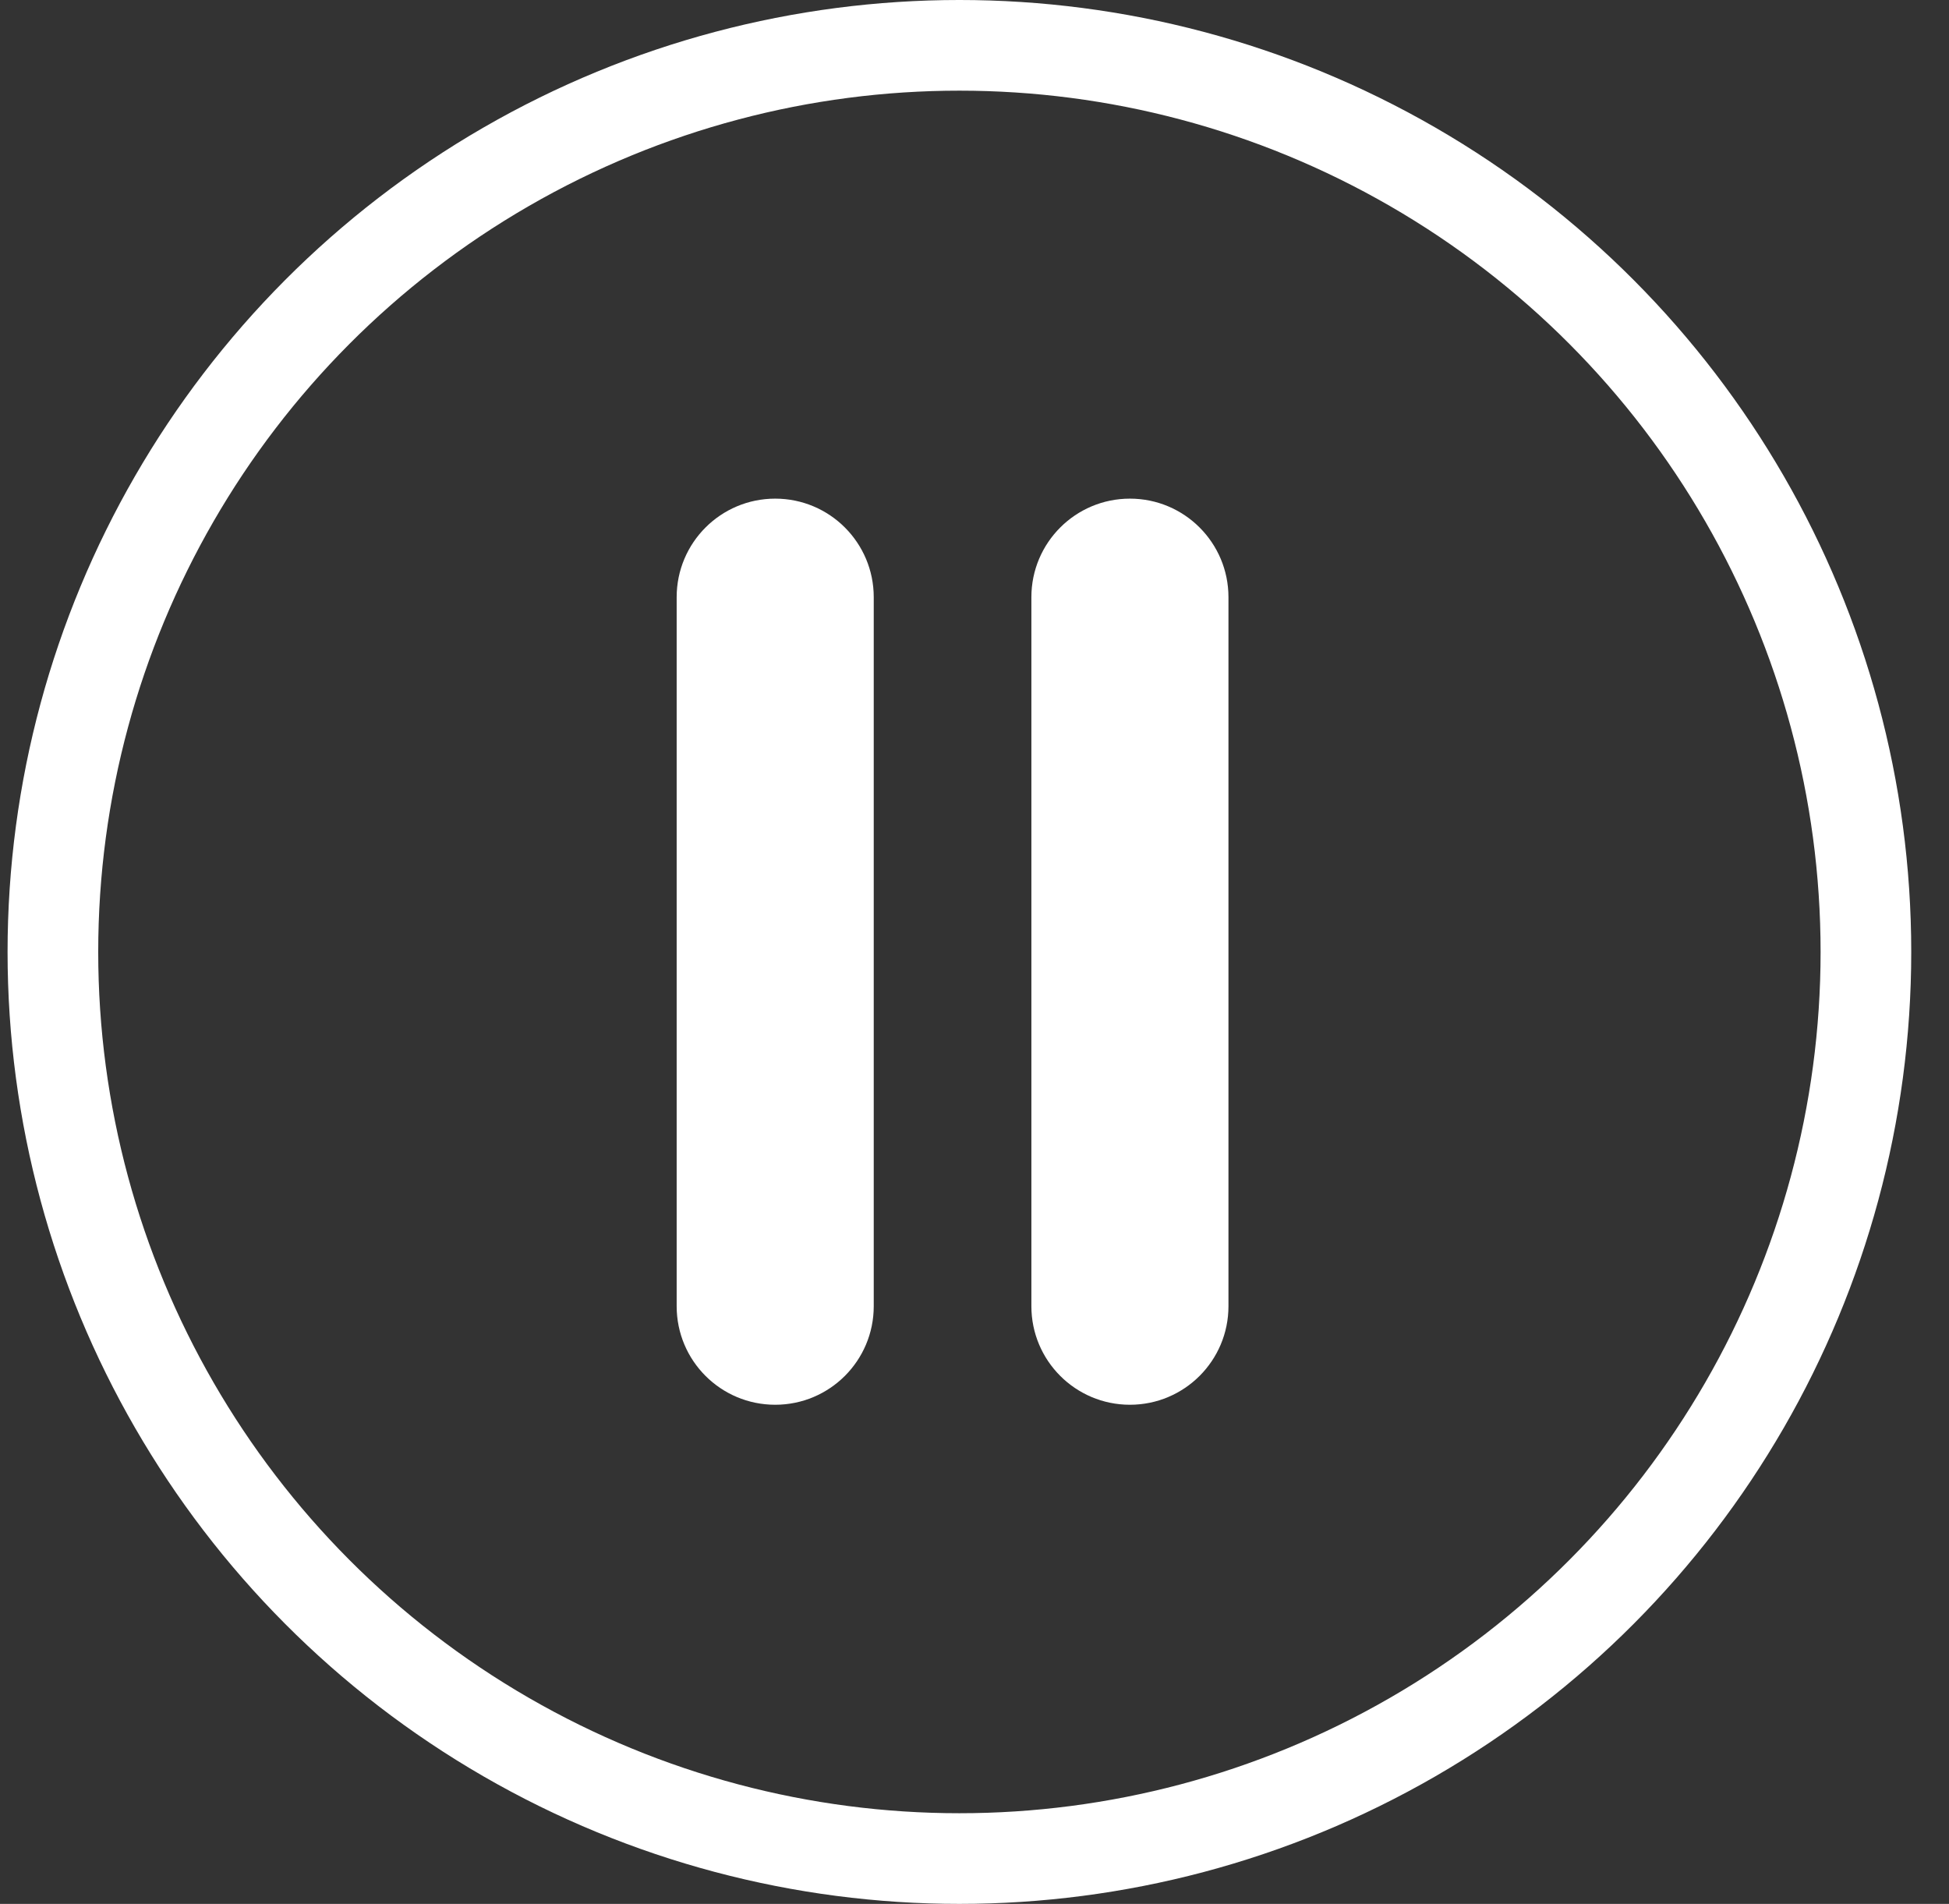 <?xml version="1.0" encoding="UTF-8"?>
<svg width="43px" height="42px" viewBox="0 0 43 42" version="1.1" xmlns="http://www.w3.org/2000/svg" xmlns:xlink="http://www.w3.org/1999/xlink">
    <rect x="0" y="0" width="43" height="42" fill="#333333" stroke="none"/>
    <!-- Generator: sketchtool 63.1 (101010) - https://sketch.com -->
    <title>9C41F169-058C-4F3A-8358-FDA3A0931F32</title>
    <desc>Created with sketchtool.</desc>
    <g id="Final" stroke="none" stroke-width="1" fill="none" fill-rule="evenodd">
        <g id="Profile---Beats---Centered" transform="translate(-491, -1635)">
            <g id="Player" transform="translate(0, 1623)">
                <g id="Controls">
                    <g transform="translate(453, 13)">
                        <g id="icon-player-pause" transform="translate(39.167, 0)">
                            <circle id="Oval" stroke="#FFFFFF" stroke-width="2" cx="20" cy="20" r="20"></circle>
                            <g id="icons-/-icon_pause" transform="translate(10, 10)" fill="#FFFFFF" fill-rule="nonzero">
                                <g id="pause-button" transform="translate(3.333, 0)">
                                    <path d="M2.603,0 C1.402,0 0.429,0.973 0.429,2.174 L0.429,17.815 C0.429,19.017 1.402,19.989 2.603,19.989 C3.804,19.989 4.777,19.016 4.777,17.815 L4.777,2.174 C4.777,0.973 3.804,0 2.603,0 Z" id="Path"></path>
                                    <path d="M10.429,0 C9.228,0 8.255,0.973 8.255,2.174 L8.255,17.815 C8.255,19.016 9.228,19.989 10.429,19.989 C11.63,19.989 12.603,19.016 12.603,17.815 L12.603,2.174 C12.603,0.973 11.63,0 10.429,0 Z" id="Path"></path>
                                </g>
                            </g>
                        </g>
                    </g>
                </g>
            </g>
        </g>
    </g>
</svg>
